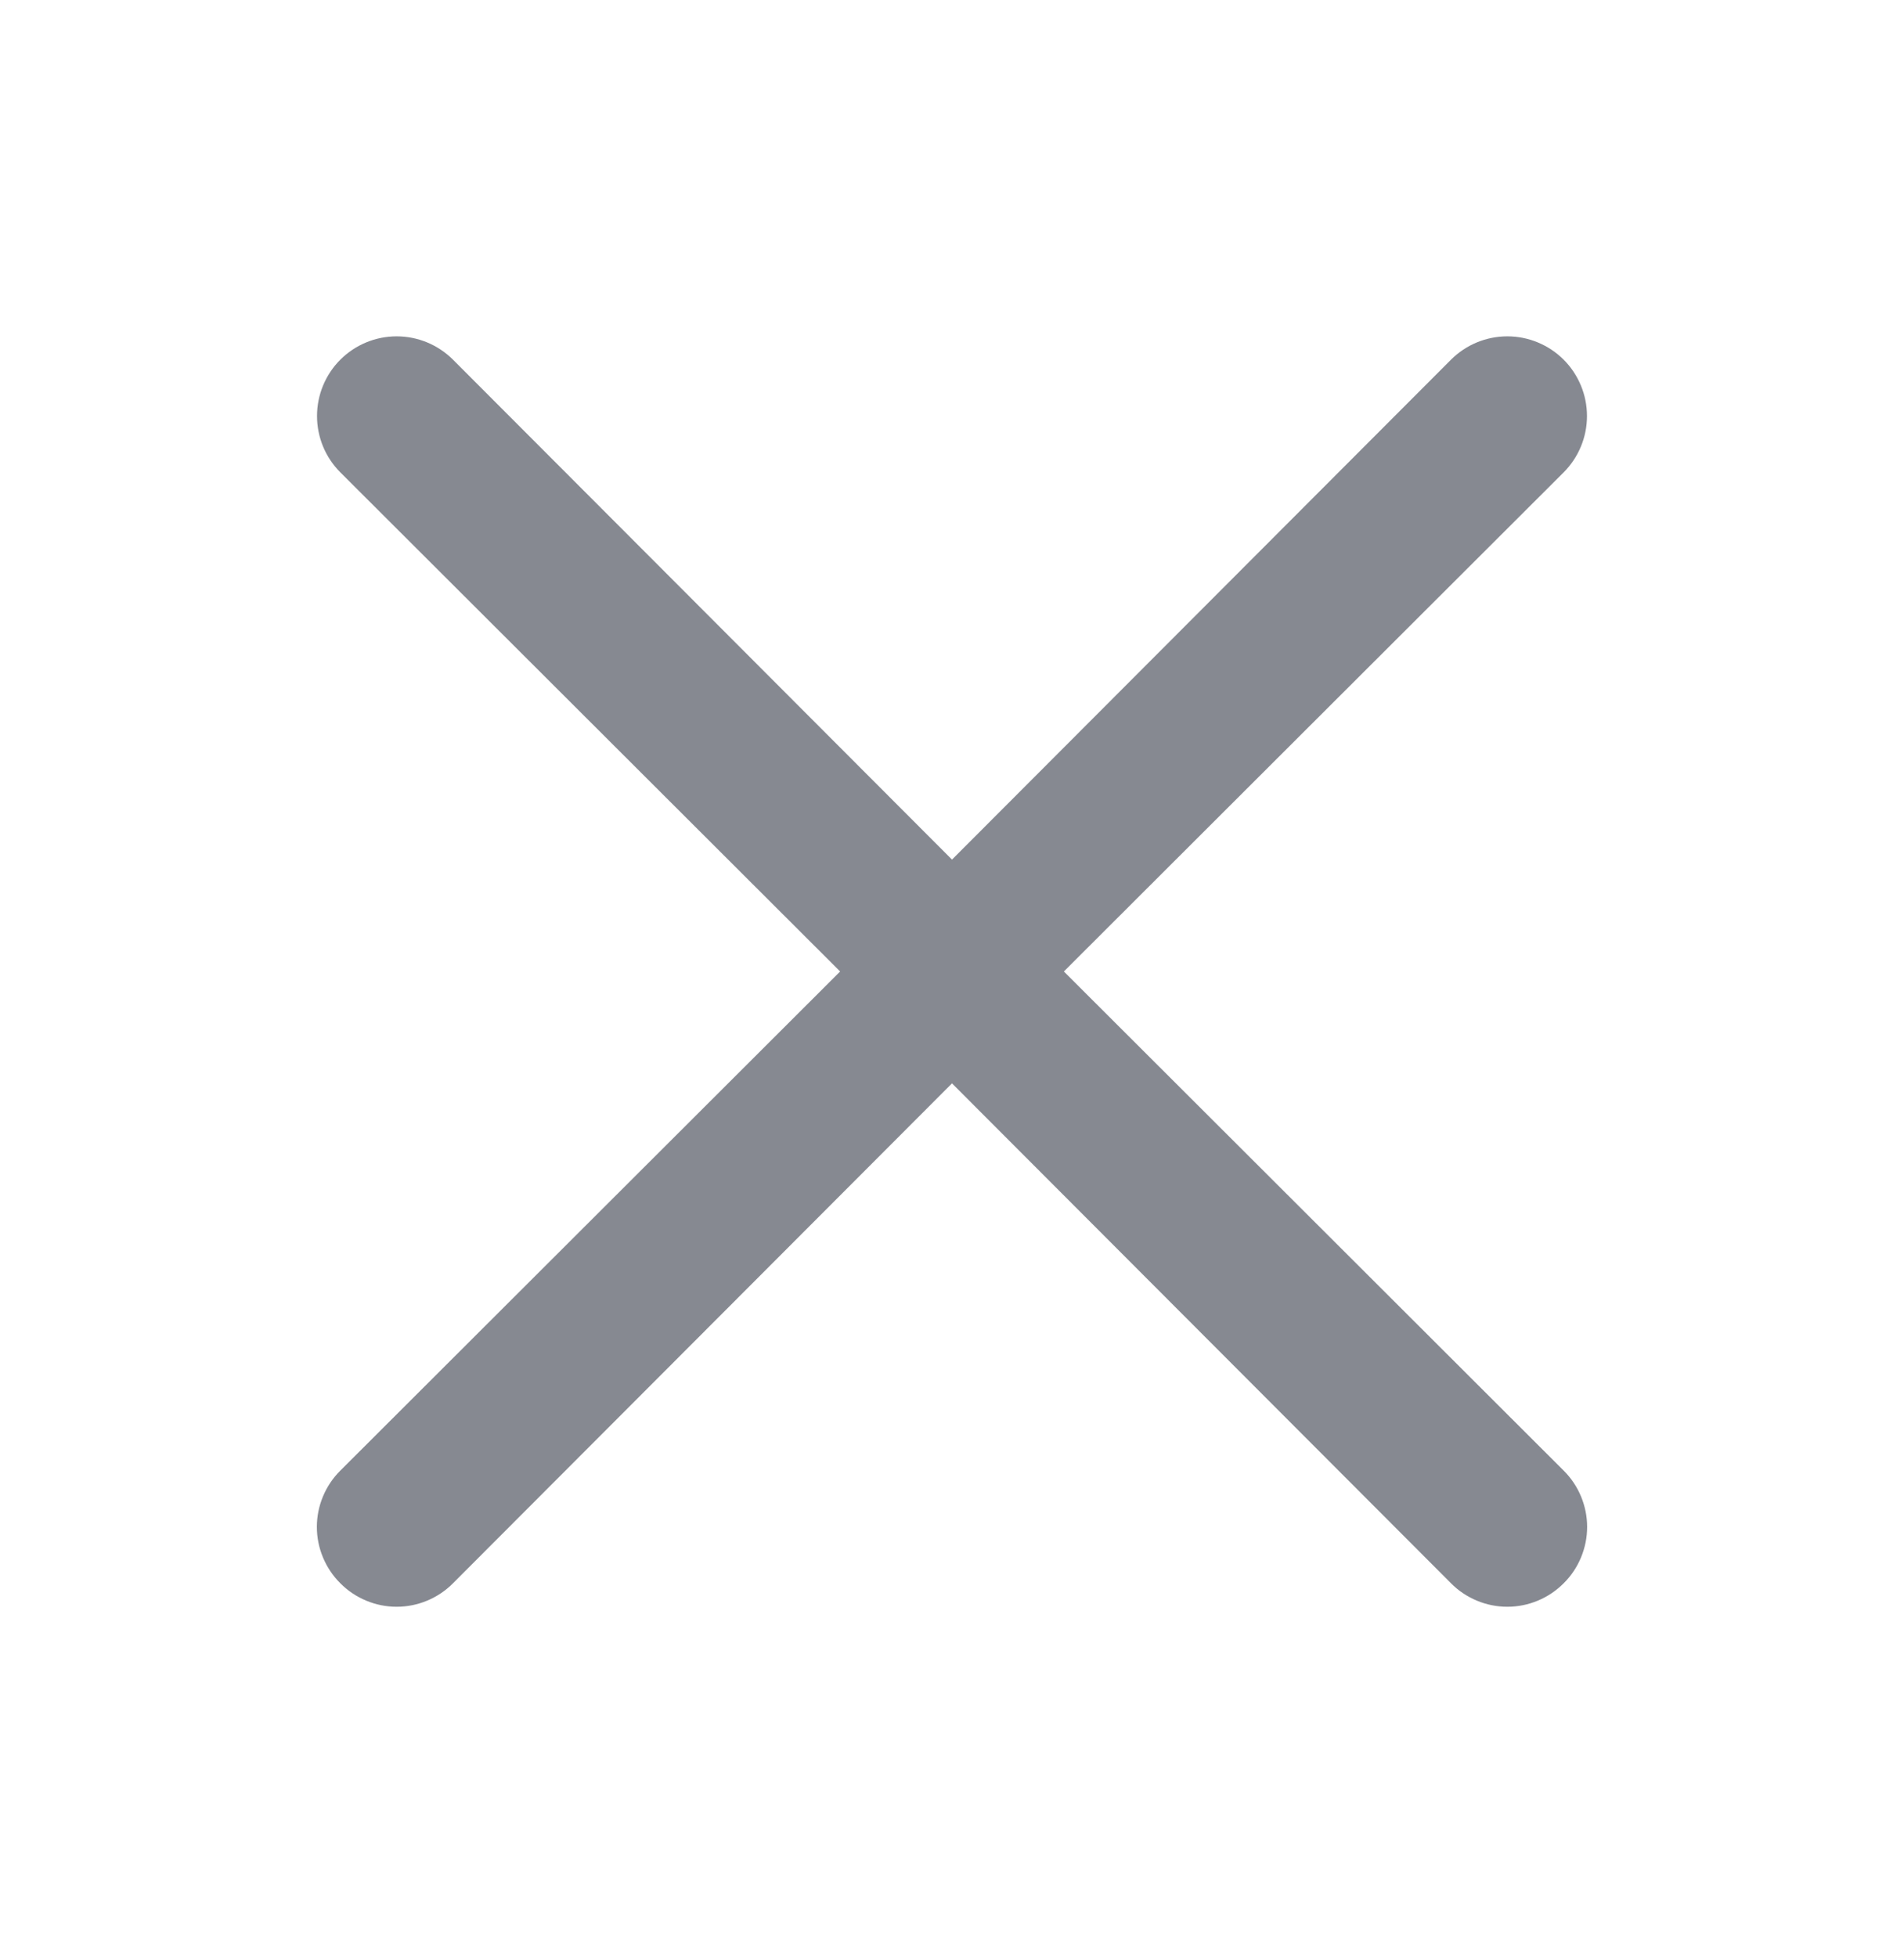 <svg width="36" height="37" viewBox="0 0 36 37" fill="none" xmlns="http://www.w3.org/2000/svg">
<path d="M20.115 18.364L29.565 8.929C29.847 8.647 30.006 8.264 30.006 7.864C30.006 7.465 29.847 7.082 29.565 6.799C29.282 6.517 28.899 6.358 28.5 6.358C28.101 6.358 27.717 6.517 27.435 6.799L18 16.249L8.565 6.799C8.282 6.517 7.899 6.358 7.5 6.358C7.1 6.358 6.717 6.517 6.435 6.799C6.152 7.082 5.994 7.465 5.994 7.864C5.994 8.264 6.152 8.647 6.435 8.929L15.885 18.364L6.435 27.799C6.294 27.939 6.183 28.104 6.107 28.287C6.03 28.47 5.991 28.666 5.991 28.864C5.991 29.062 6.03 29.258 6.107 29.441C6.183 29.624 6.294 29.79 6.435 29.929C6.574 30.07 6.74 30.181 6.923 30.257C7.106 30.334 7.302 30.373 7.5 30.373C7.698 30.373 7.894 30.334 8.077 30.257C8.26 30.181 8.425 30.07 8.565 29.929L18 20.479L27.435 29.929C27.574 30.07 27.74 30.181 27.923 30.257C28.106 30.334 28.302 30.373 28.5 30.373C28.698 30.373 28.894 30.334 29.077 30.257C29.26 30.181 29.425 30.07 29.565 29.929C29.706 29.79 29.817 29.624 29.893 29.441C29.969 29.258 30.009 29.062 30.009 28.864C30.009 28.666 29.969 28.47 29.893 28.287C29.817 28.104 29.706 27.939 29.565 27.799L20.115 18.364Z" fill="#535763" fill-opacity="0.7"/>
</svg>
